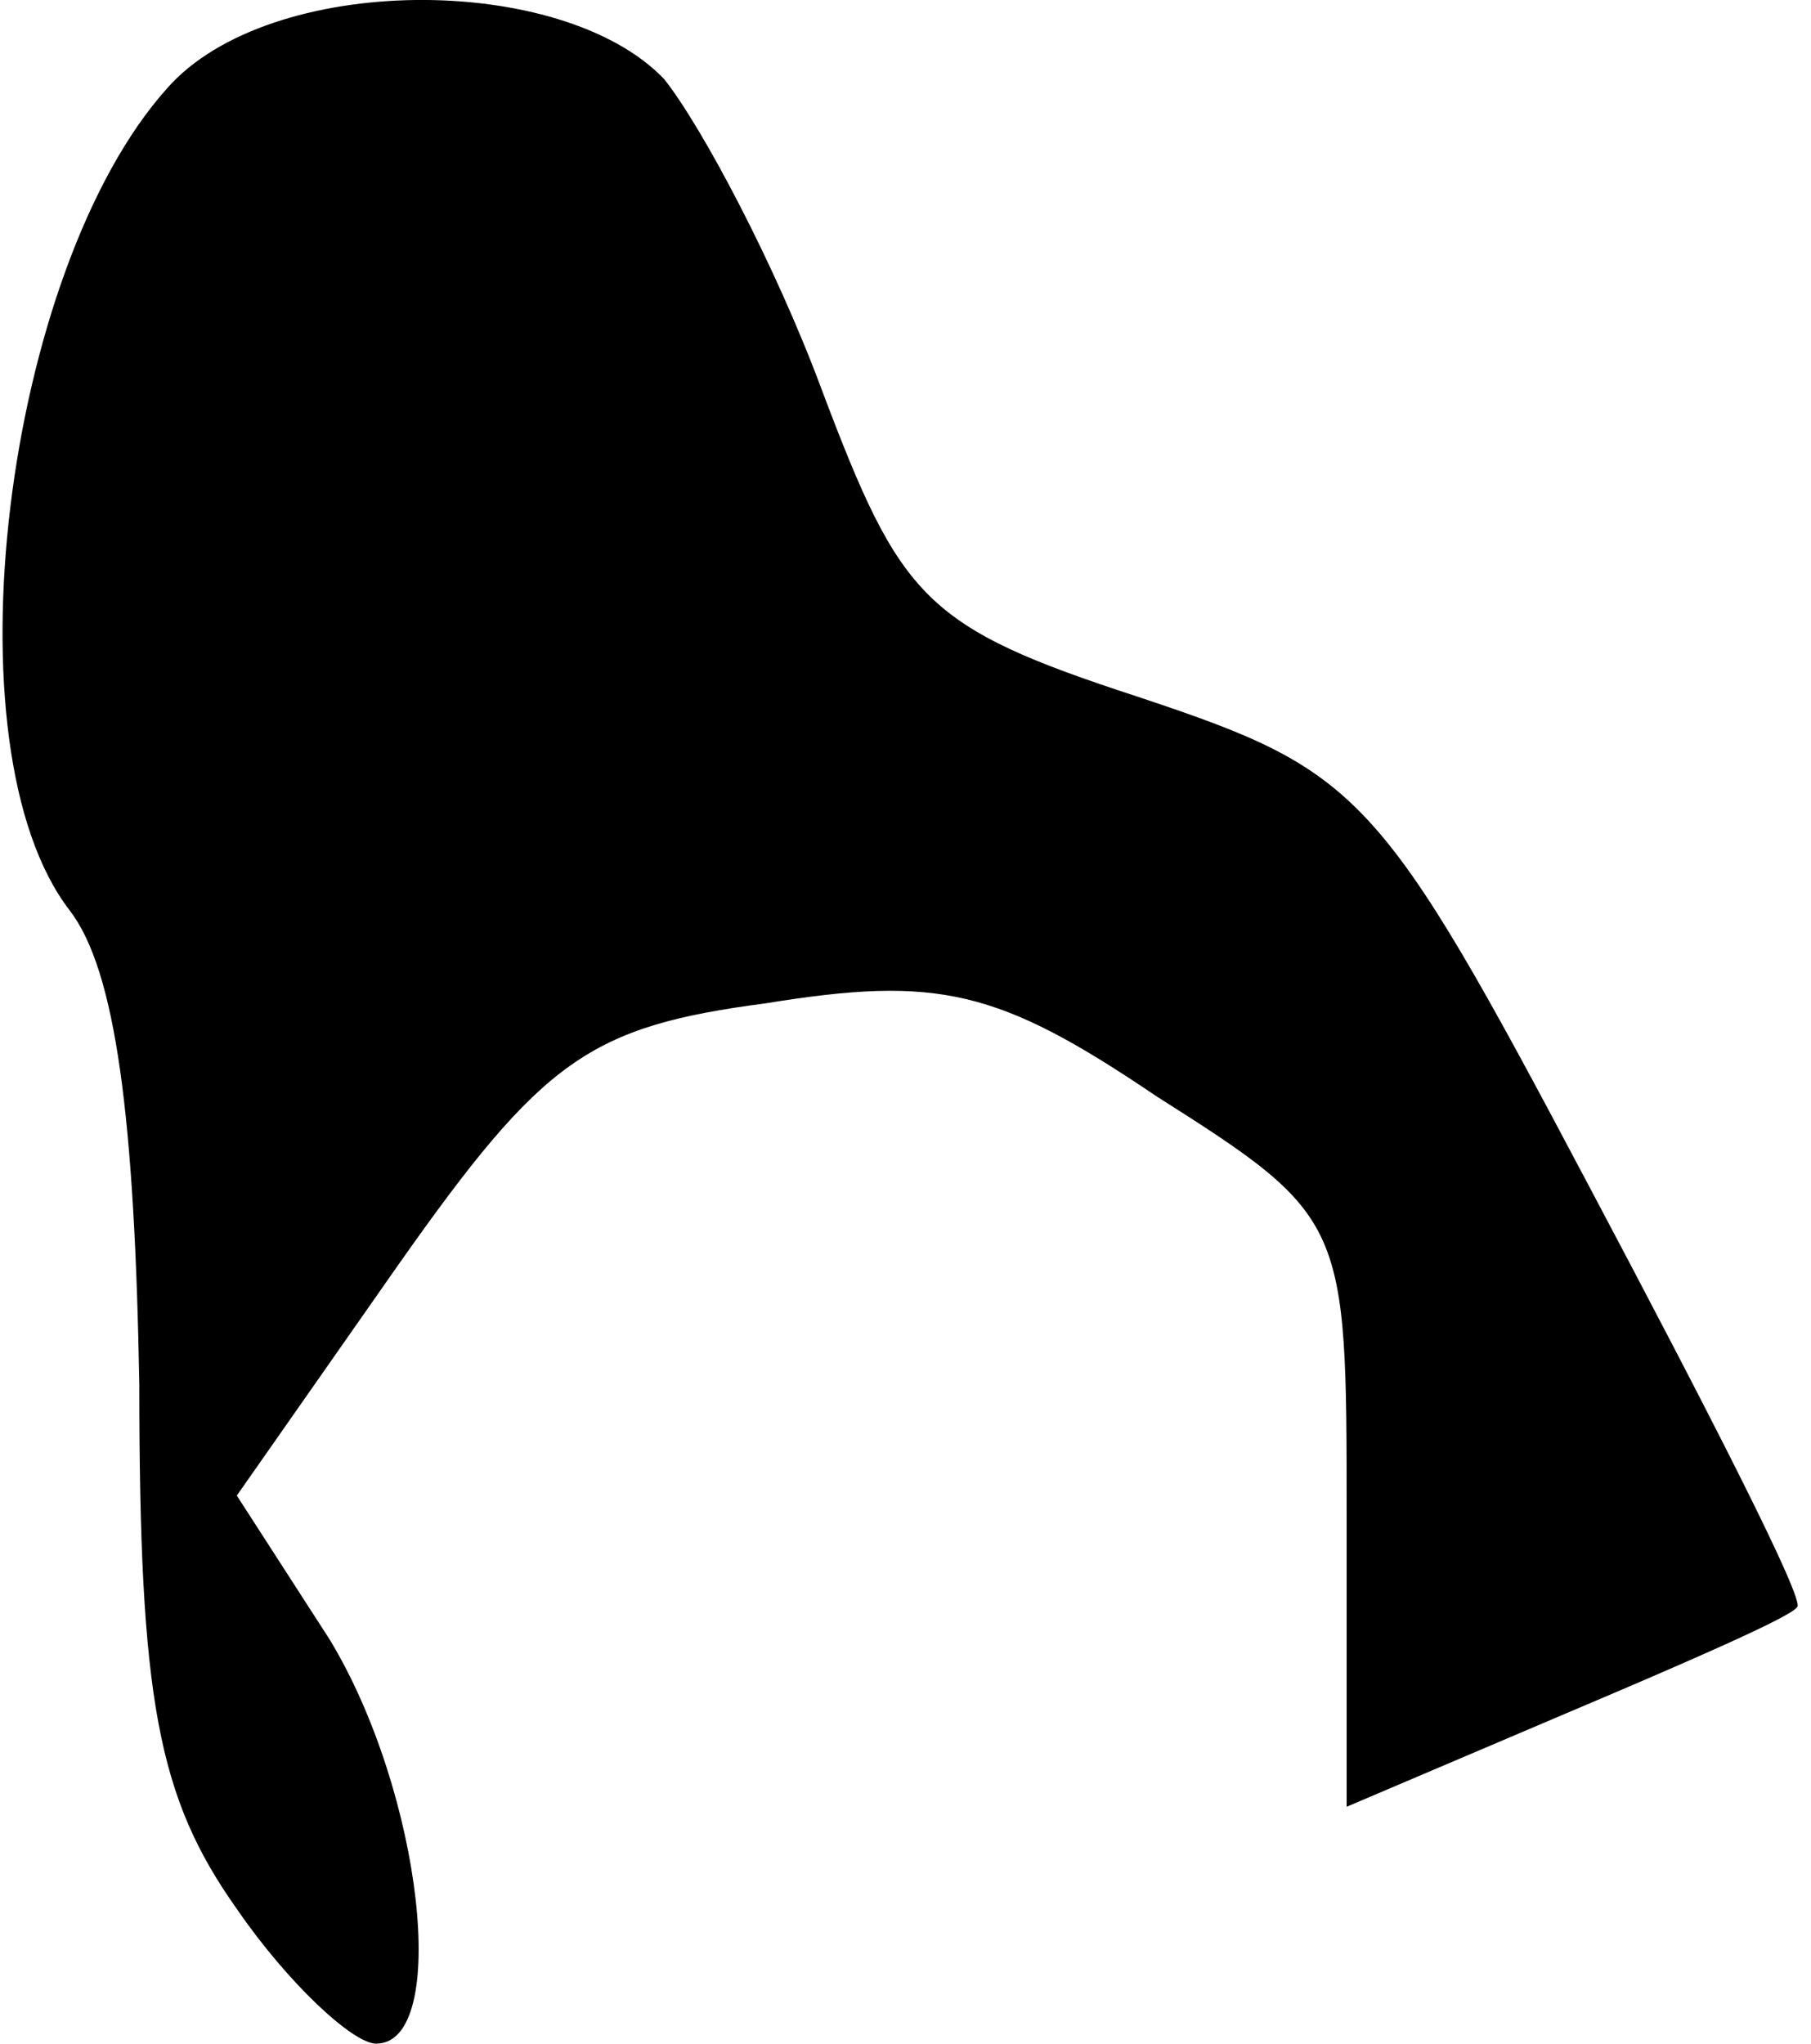 <?xml version="1.0" standalone="no"?>
<!DOCTYPE svg PUBLIC "-//W3C//DTD SVG 20010904//EN"
 "http://www.w3.org/TR/2001/REC-SVG-20010904/DTD/svg10.dtd">
<svg version="1.0" xmlns="http://www.w3.org/2000/svg"
 width="39pt" height="44pt" viewBox="0 0 39 44"
 preserveAspectRatio="xMidYMid meet">
<g transform="translate(0,44) scale(0.1,-0.1)"
fill="#000000" stroke="none">
<path fill="#000000" stroke="none" d="M36 421 c-35 -39 -48 -142 -21 -177 10
-13 14 -45 15 -102 0 -68 4 -89 21 -113 11 -16 25 -29 30 -29 16 0 10 54 -10
87 l-20 31 35 50 c31 44 41 51 79 56 37 6 50 3 84 -20 41 -26 41 -27 41 -90
l0 -63 47 20 c26 11 49 21 50 23 2 1 -19 42 -45 91 -45 85 -49 89 -97 105 -46
15 -51 21 -68 66 -10 27 -26 57 -34 67 -22 23 -85 23 -107 -2z"/>
</g>
</svg>
